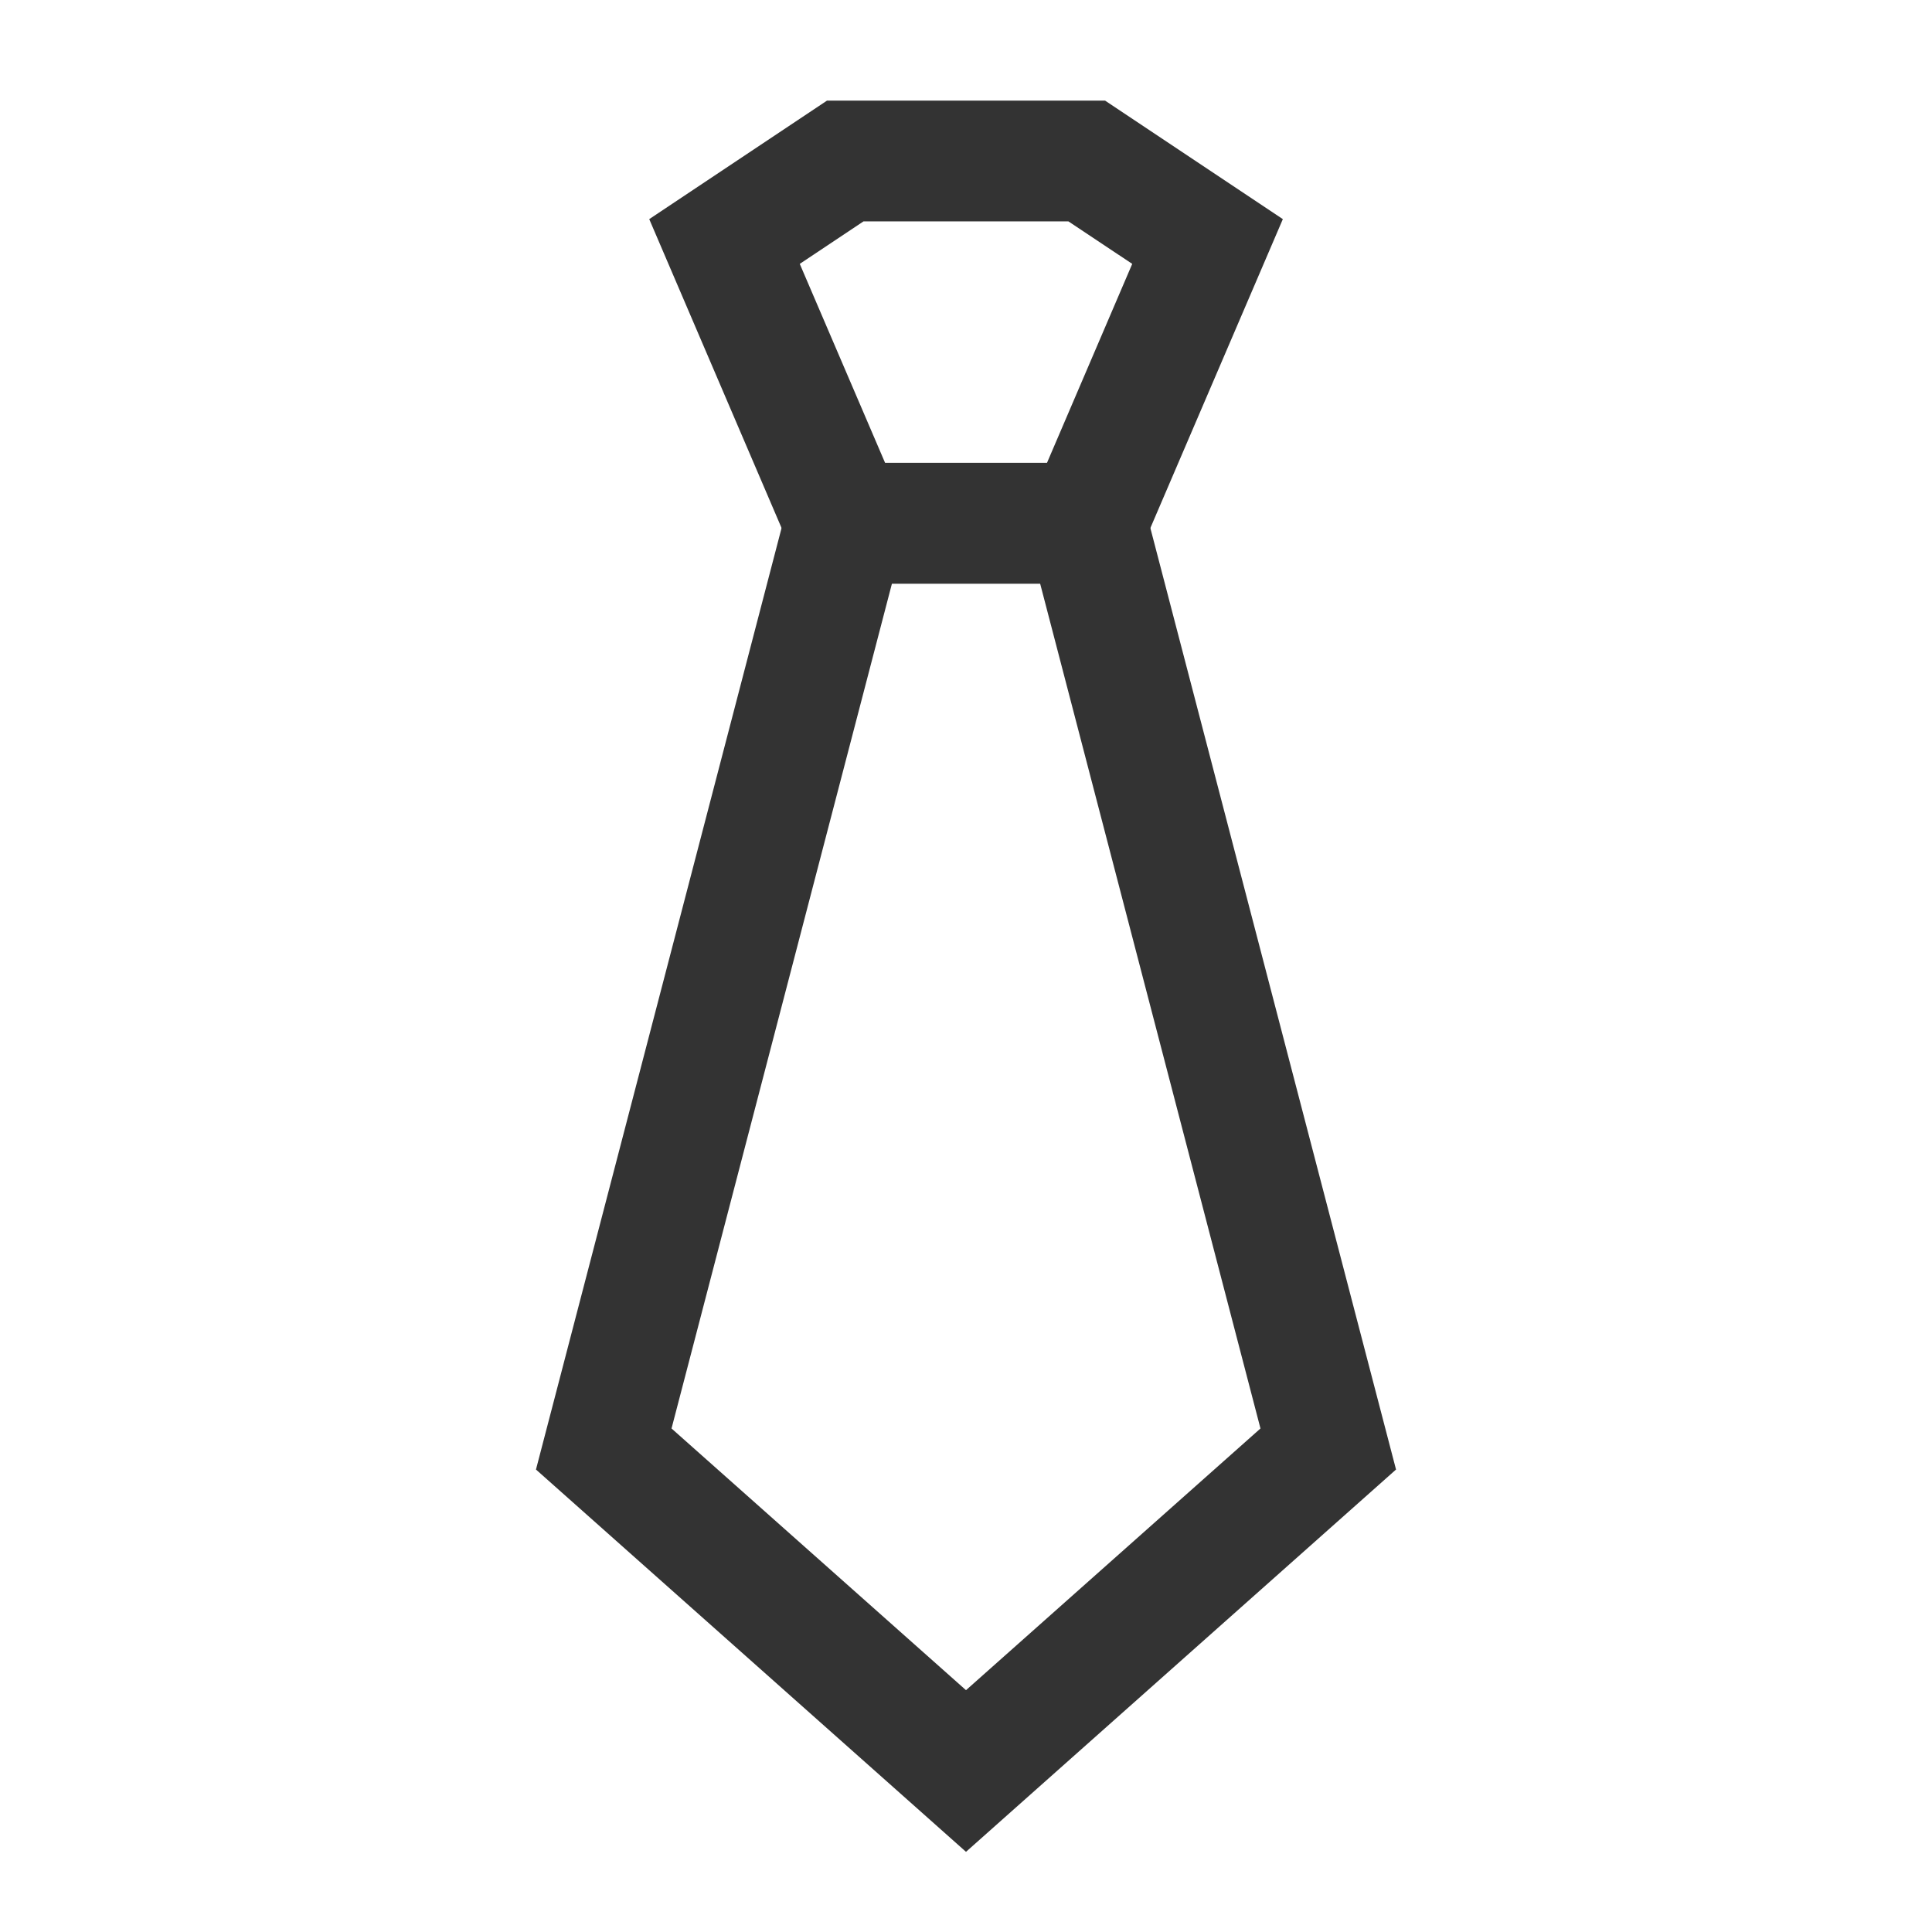 <?xml version="1.0" encoding="iso-8859-1"?>
<svg version="1.1" id="&#x56FE;&#x5C42;_1" xmlns="http://www.w3.org/2000/svg" xmlns:xlink="http://www.w3.org/1999/xlink" x="0px"
	 y="0px" viewBox="0 0 24 24" style="enable-background:new 0 0 24 24;" xml:space="preserve">
<path style="fill:#333333;" d="M12,23.004l-5.342-4.749L9.92,5.75h4.159l3.263,12.505L12,23.004z M8.342,17.745L12,20.996
	l3.658-3.251L12.921,7.25H11.08L8.342,17.745z"/>
<path style="fill:#333333;" d="M13.994,7.25h-3.989l-1.94-4.528l2.208-1.472h3.455l2.208,1.472L13.994,7.25z M10.995,5.75h2.011
	l1.059-2.472L13.272,2.75h-2.545L9.935,3.278L10.995,5.75z"/>
</svg>






